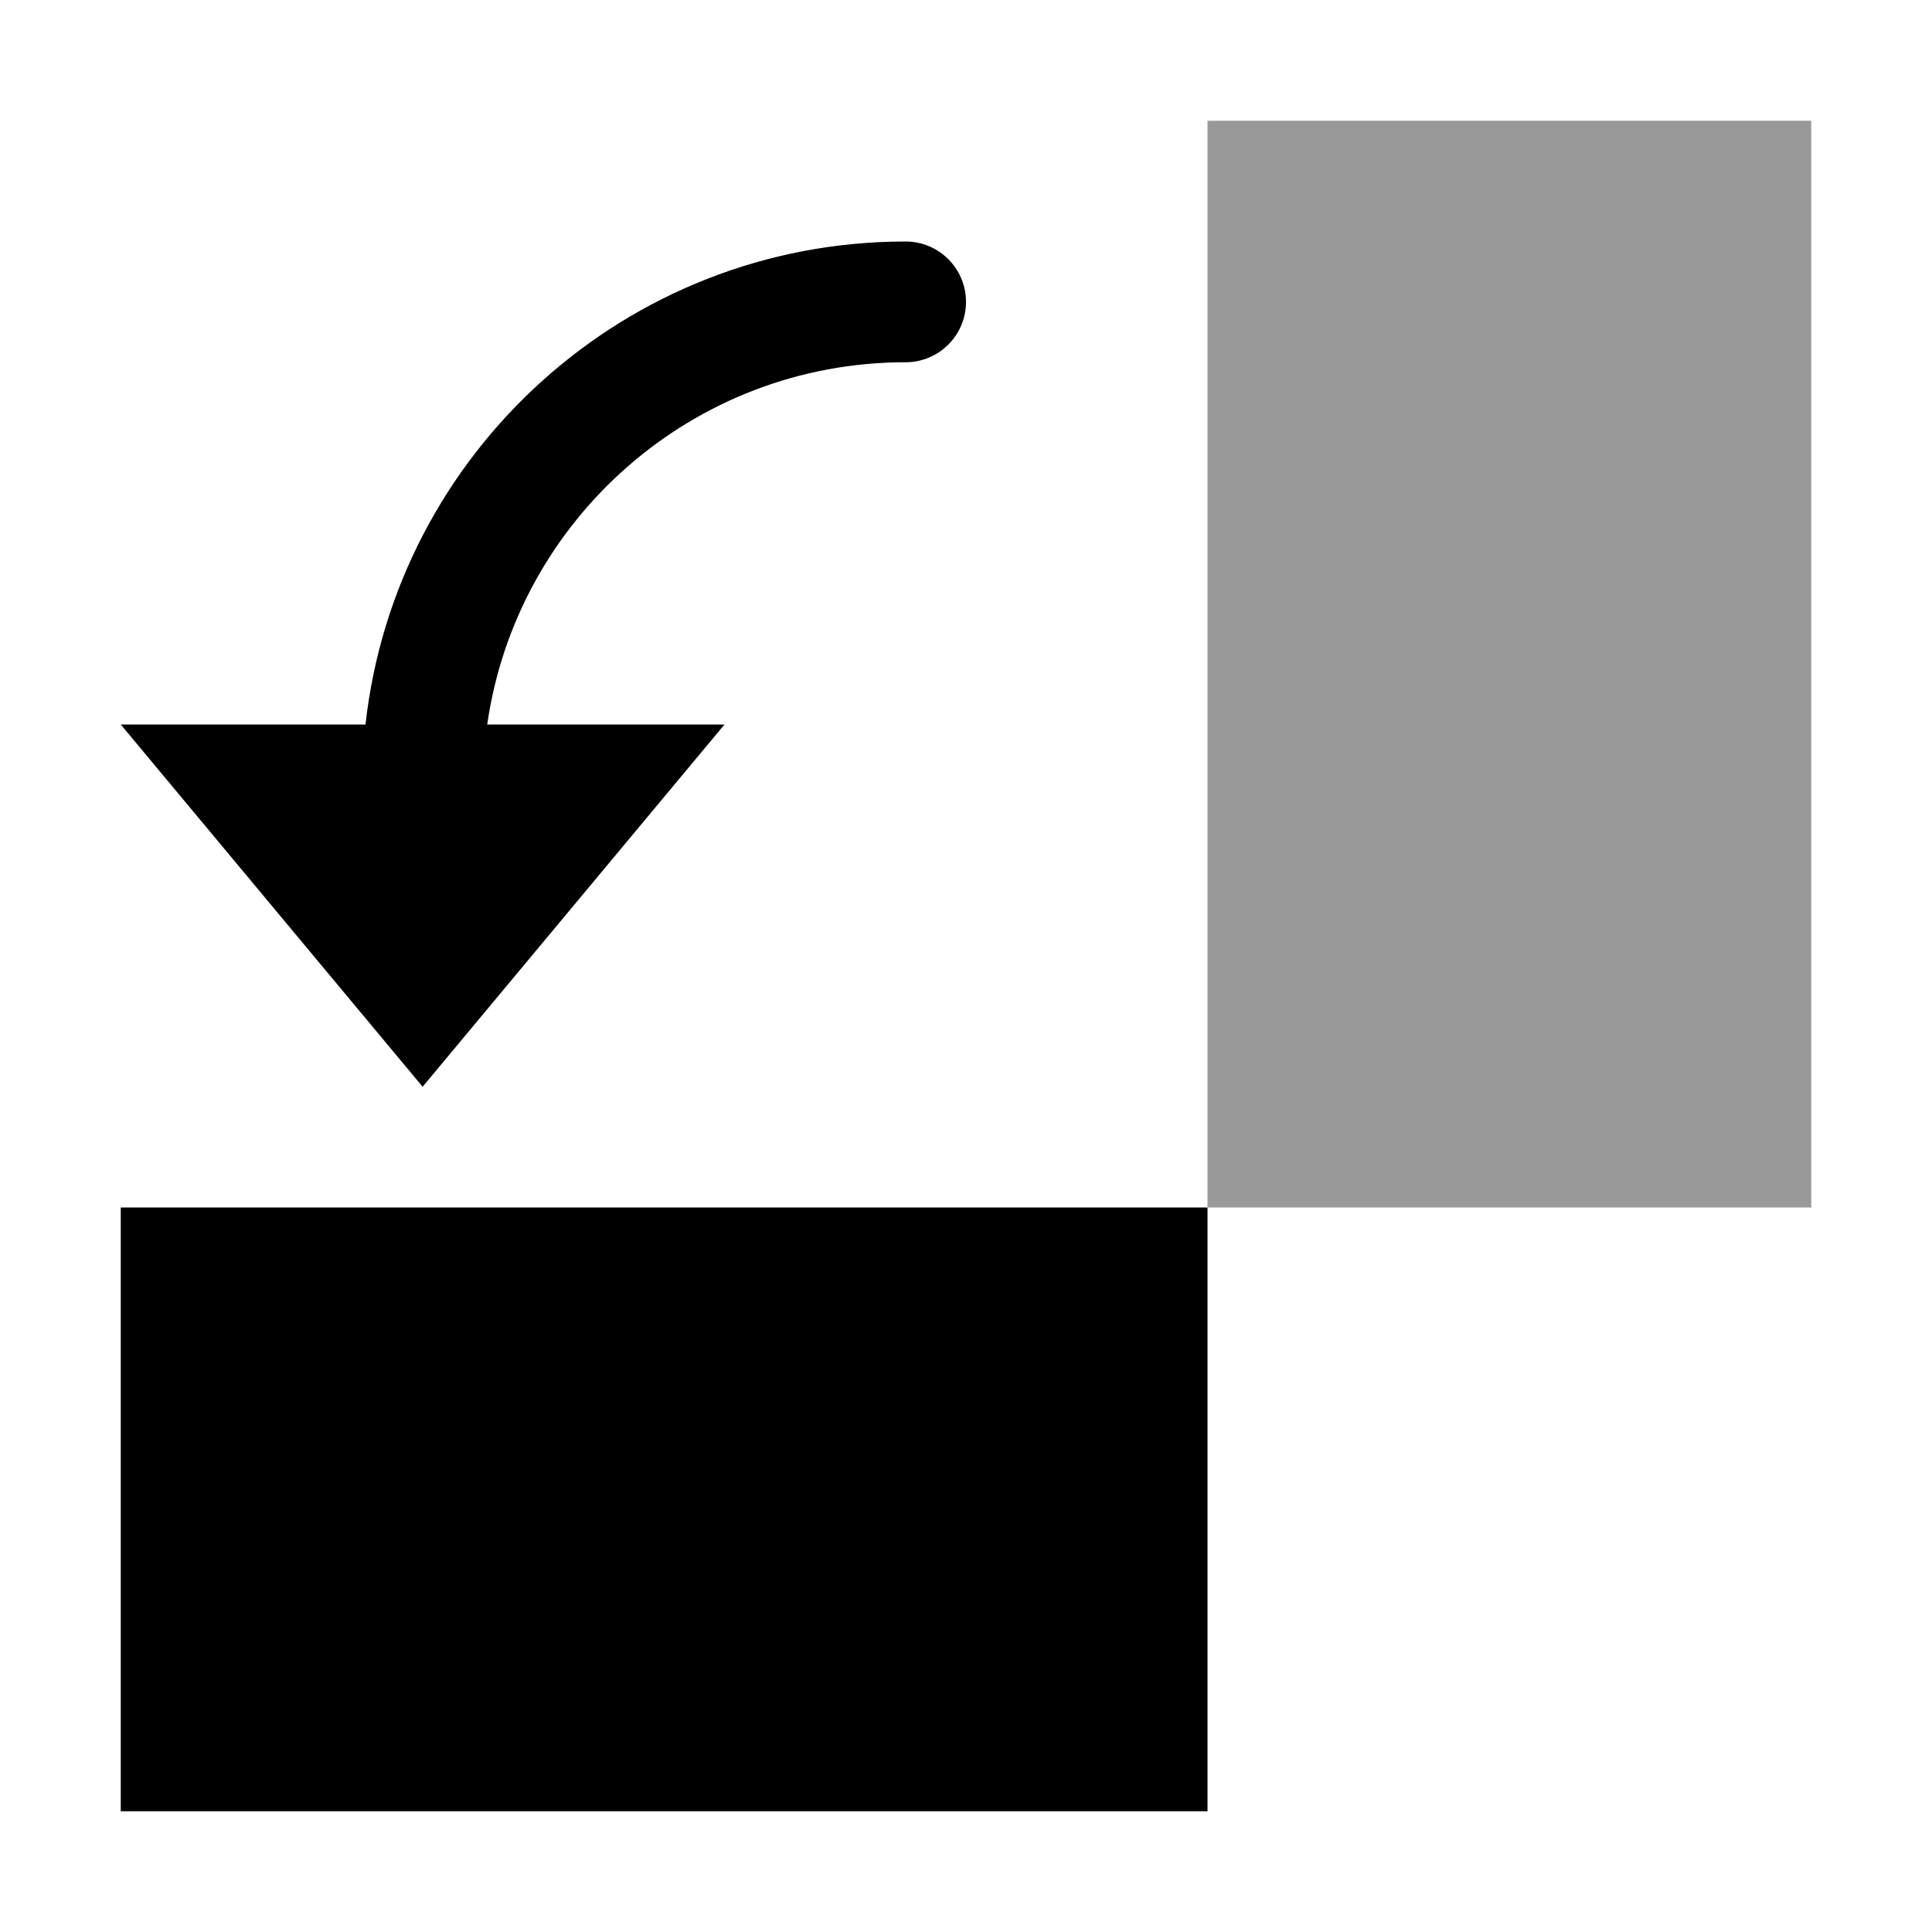<svg width="16" height="16" viewBox="0 0 16 16" xmlns="http://www.w3.org/2000/svg"><style>@import '../colors.css';</style>
<rect x="1" y="10" width="9" height="5"/>
<rect x="10" y="1" width="5" height="9" fill-opacity="0.4"/>
<path fill-rule="evenodd" clip-rule="evenodd" d="M7.5 2C7.776 2 8 2.224 8 2.5C8 2.776 7.776 3 7.5 3C5.737 3 4.278 4.304 4.035 6H6L3.5 9L1 6H3.027C3.276 3.75 5.184 2 7.5 2Z" class="error"/>
</svg>
